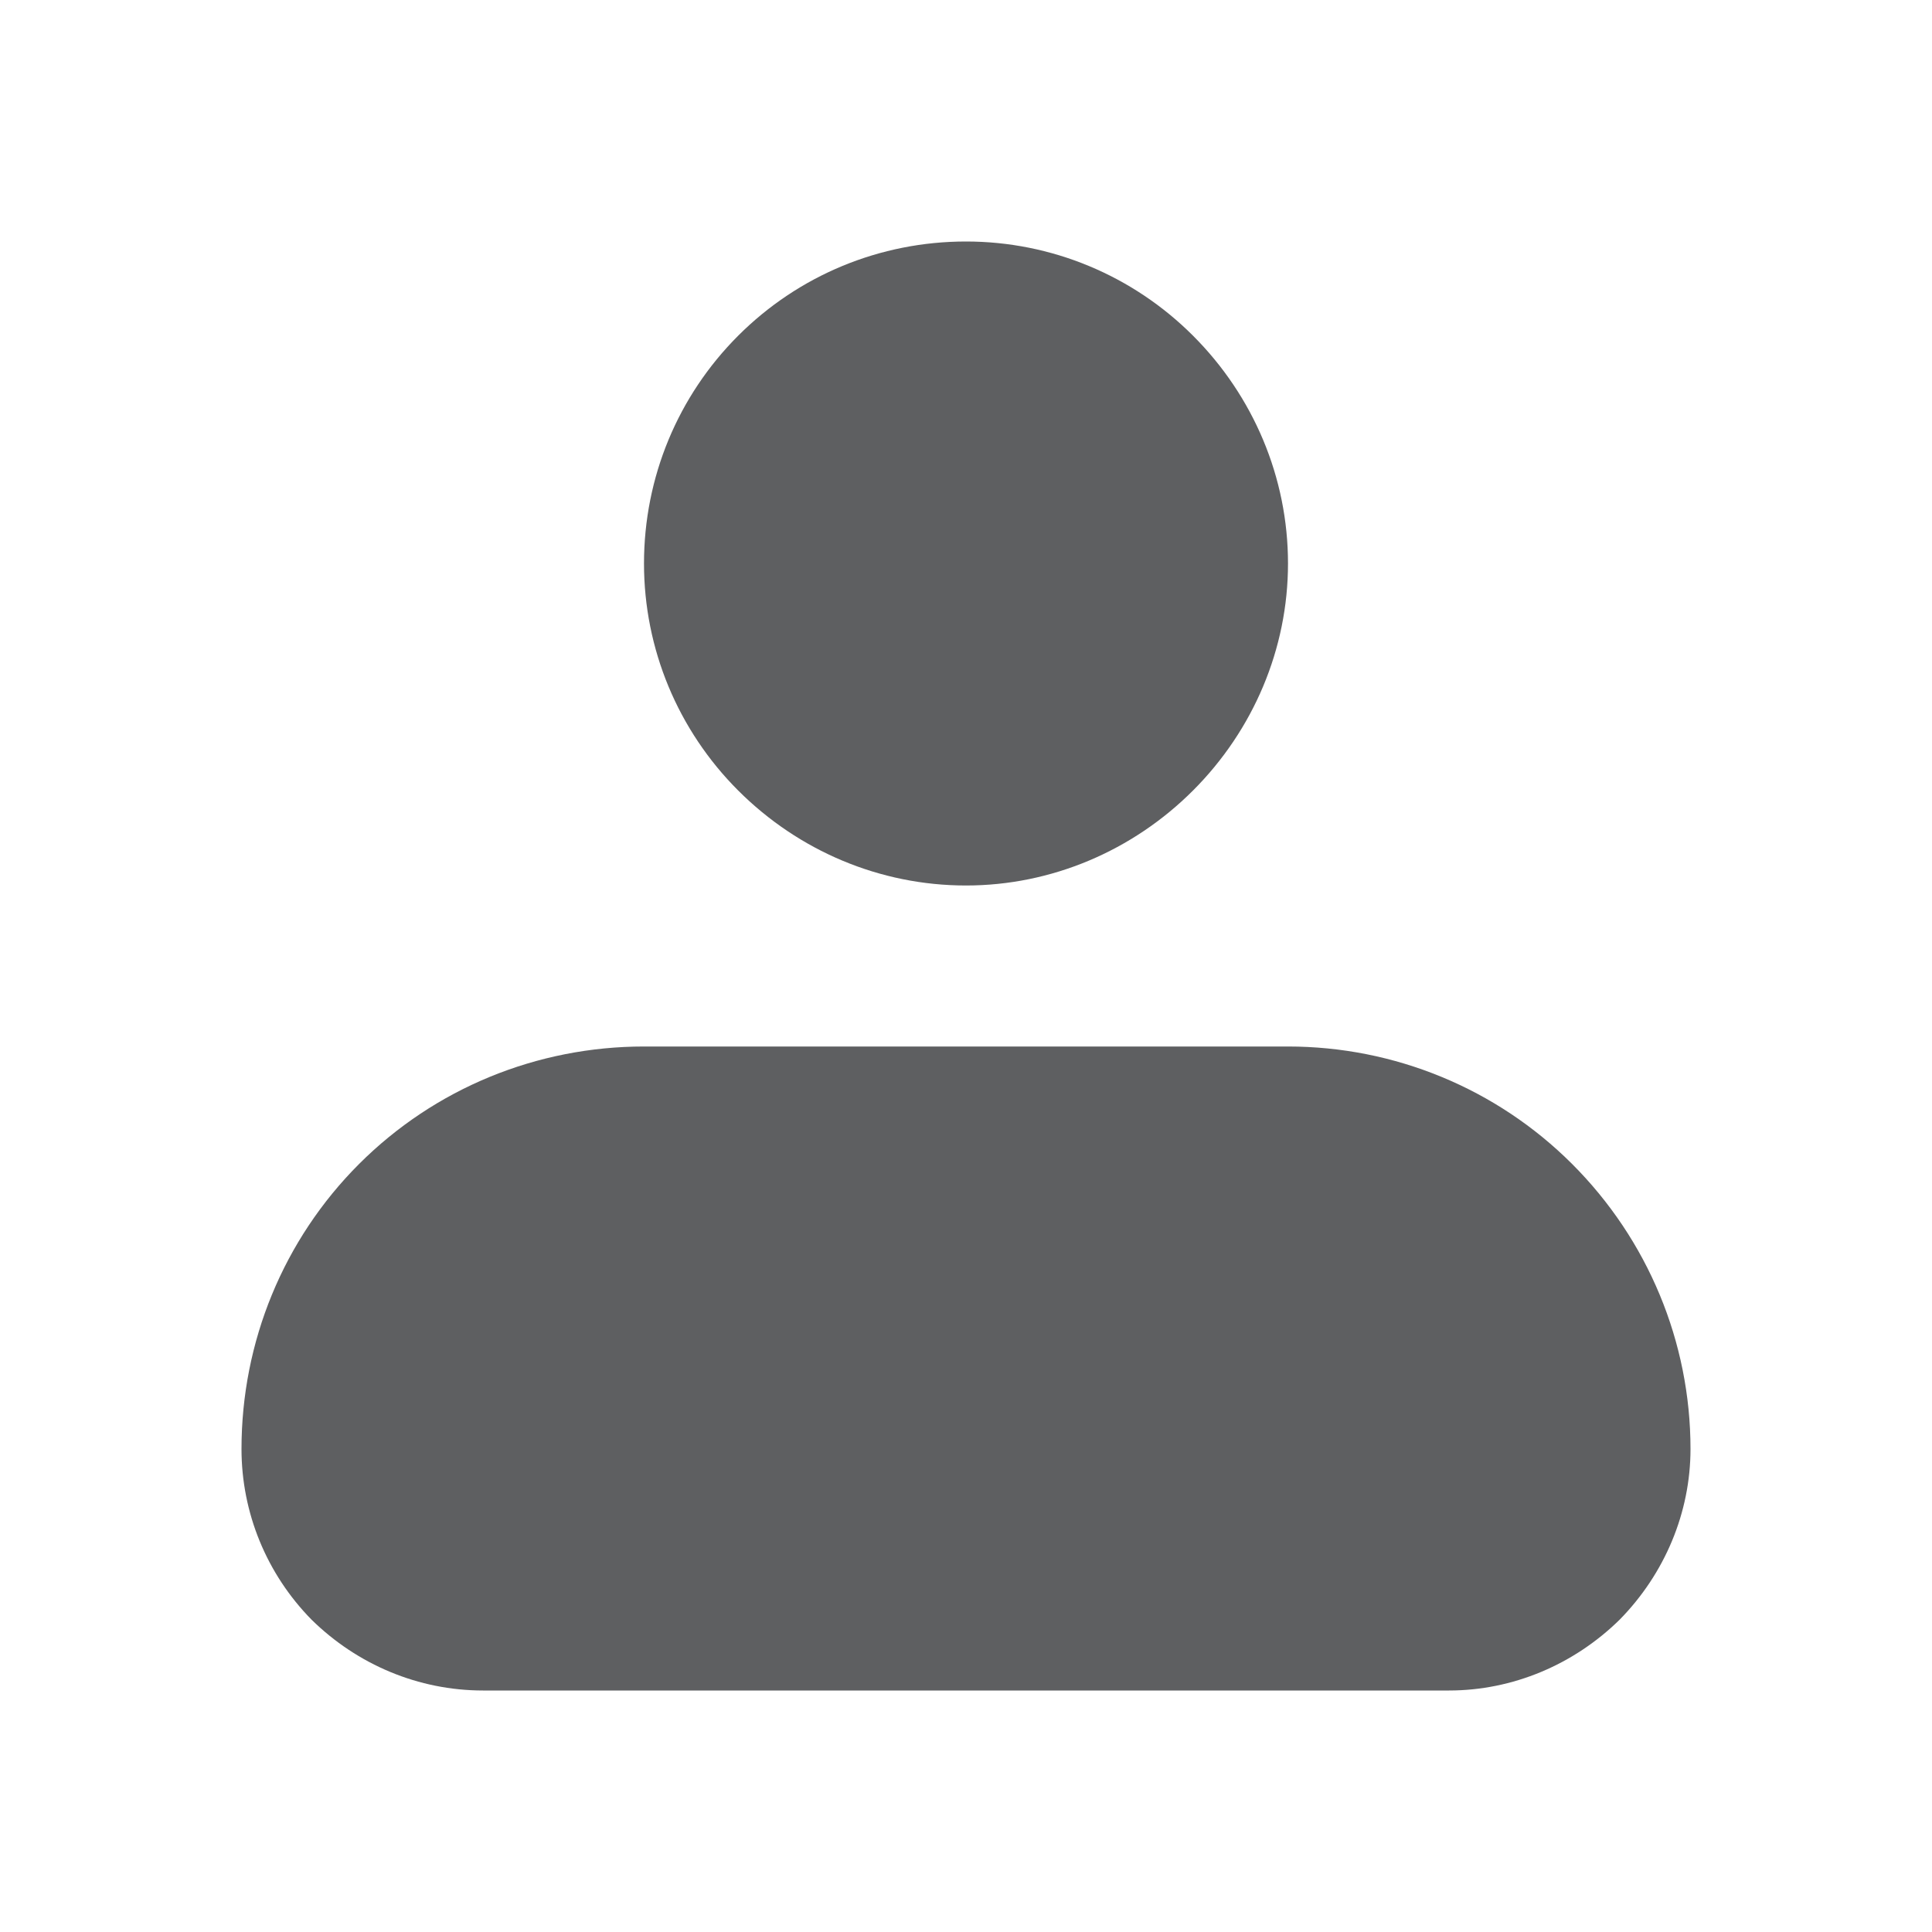 <svg width="24" height="24" viewBox="0 0 24 24" fill="none" xmlns="http://www.w3.org/2000/svg" xmlns:xlink="http://www.w3.org/1999/xlink">
	<desc>
			Created with Pixso.
	</desc>
	<defs/>
	<rect rx="-0.5" width="23" height="23" transform="translate(0.5 0.5)" fill="#FFFFFF" fill-opacity="0"/>
	<path d="M8 7C8 5.93 8.42 4.92 9.17 4.17C9.92 3.42 10.93 3 12 3C13.06 3 14.07 3.42 14.82 4.17C15.57 4.92 16 5.93 16 7C16 8.06 15.57 9.07 14.82 9.82C14.07 10.57 13.06 11 12 11C10.93 11 9.92 10.57 9.17 9.82C8.42 9.07 8 8.06 8 7ZM8 13C6.67 13 5.4 13.52 4.46 14.46C3.52 15.4 3 16.67 3 18C3 18.79 3.31 19.55 3.87 20.12C4.44 20.68 5.2 21 6 21L18 21C18.79 21 19.55 20.68 20.12 20.12C20.68 19.55 21 18.79 21 18C21 16.67 20.47 15.4 19.53 14.46C18.59 13.52 17.32 13 16 13L8 13Z" fill="#5E5F61" fill-opacity="1" fill-rule="evenodd"/>
</svg>
